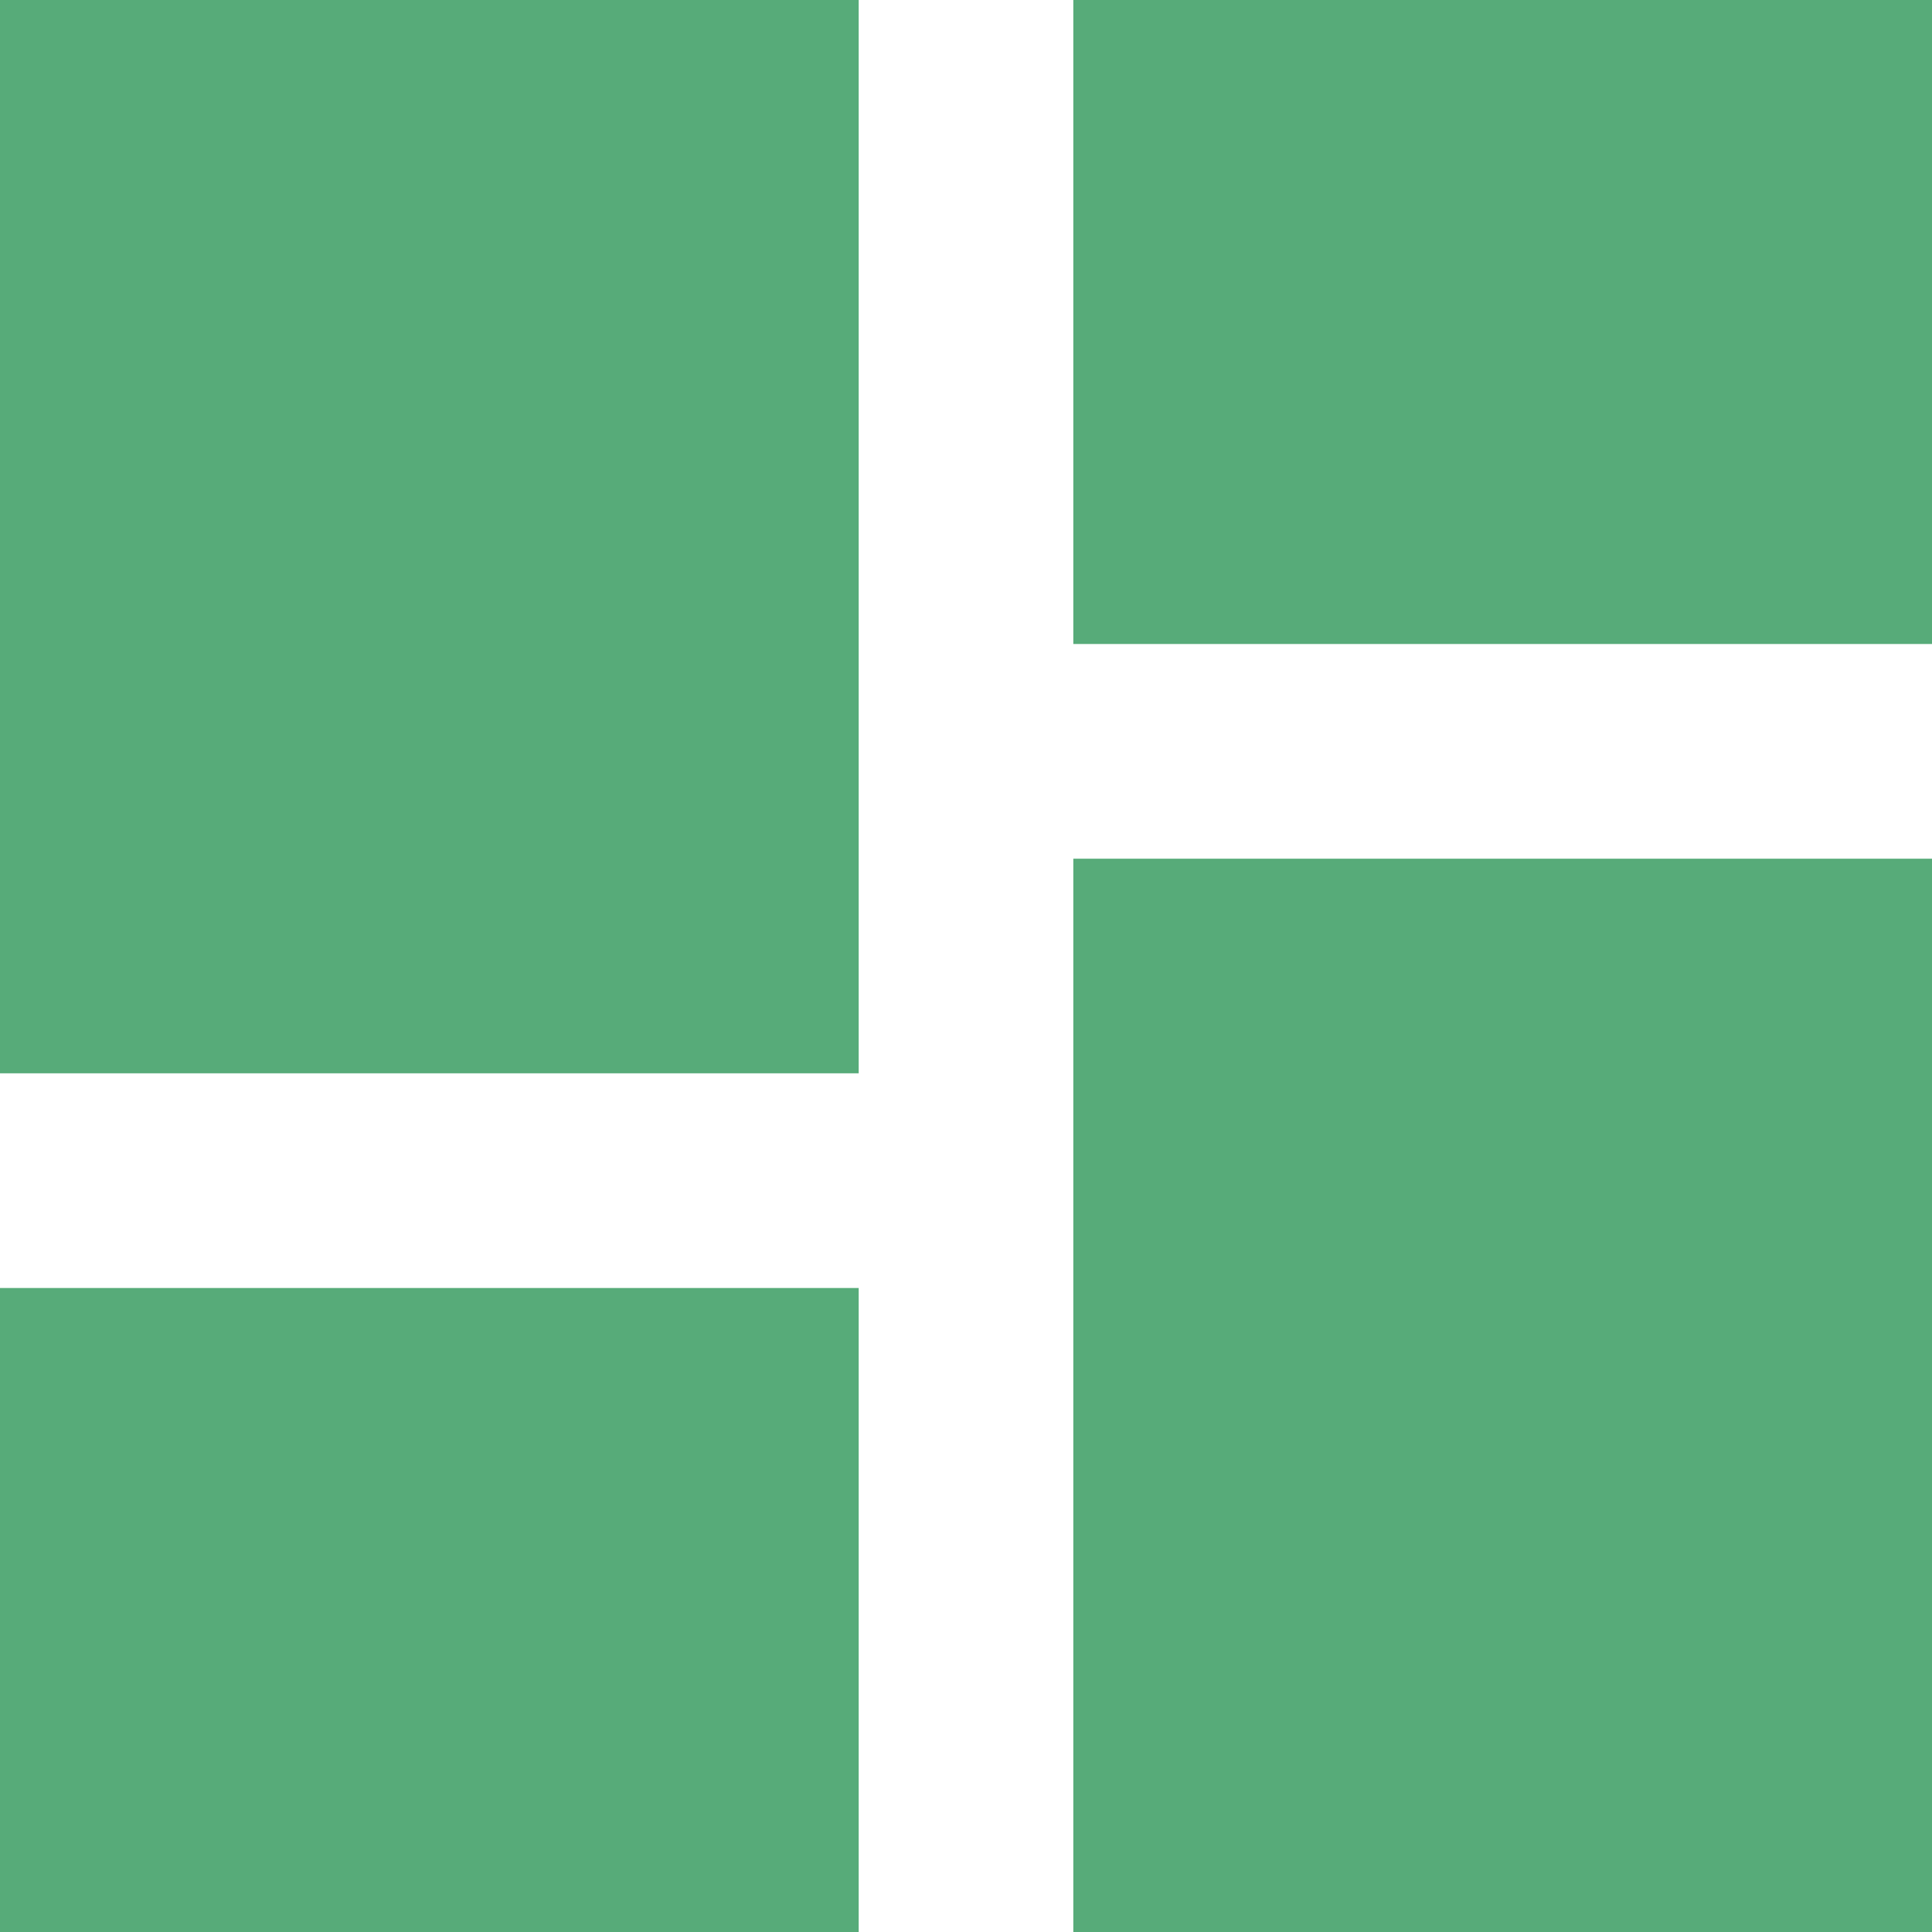 <svg xmlns="http://www.w3.org/2000/svg" width="24" height="24" viewBox="0 0 24 24">
  <defs>
    <style>
      .cls-1 {
        fill: #57ab79;
      }
    </style>
  </defs>
  <path id="Icon_material-dashboard" data-name="Icon material-dashboard" class="cls-1" d="M4.5,17.833H15.167V4.5H4.5ZM4.5,28.5H15.167v-8H4.5Zm13.333,0H28.5V15.167H17.833Zm0-24v8H28.5v-8Z" transform="translate(-4.5 -4.5)"/>
</svg>
